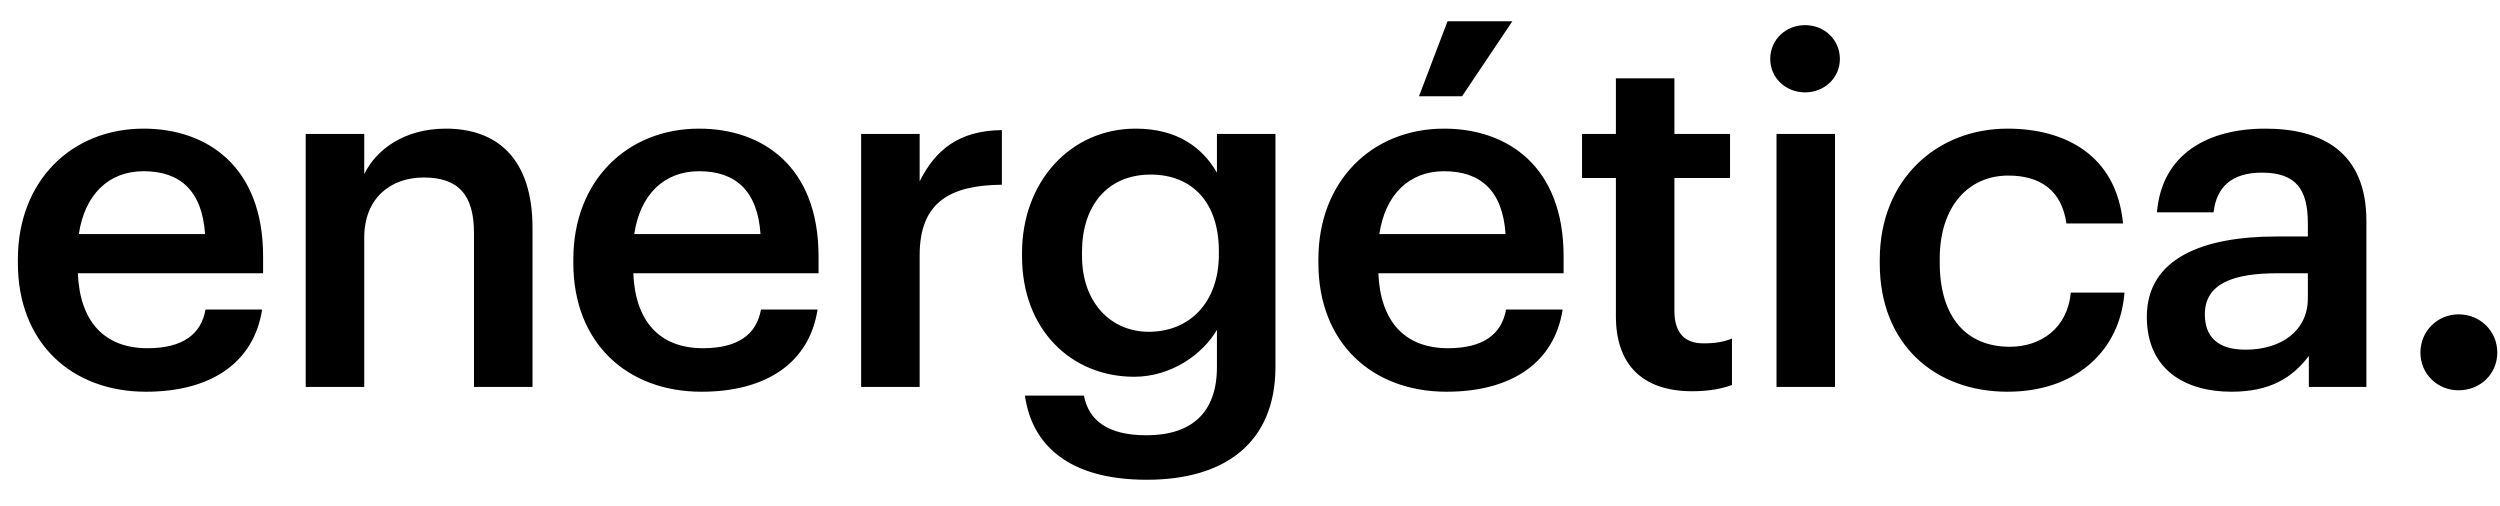 <svg width="84" height="17" viewBox="0 0 84 17" fill="none" xmlns="http://www.w3.org/2000/svg">
<path d="M4.907 13.162C2.405 13.162 0.601 11.521 0.601 8.84V8.71C0.601 6.077 2.405 4.322 4.826 4.322C6.939 4.322 8.84 5.574 8.84 8.613V9.181H2.616C2.681 10.79 3.494 11.7 4.956 11.7C6.143 11.7 6.76 11.229 6.906 10.4H8.807C8.531 12.188 7.085 13.162 4.907 13.162ZM2.649 7.865H6.89C6.793 6.402 6.045 5.753 4.826 5.753C3.64 5.753 2.844 6.549 2.649 7.865ZM10.271 13V4.501H12.238V5.85C12.644 5.021 13.586 4.322 14.984 4.322C16.69 4.322 17.892 5.314 17.892 7.654V13H15.926V7.832C15.926 6.549 15.406 5.964 14.236 5.964C13.131 5.964 12.238 6.646 12.238 7.995V13H10.271ZM23.57 13.162C21.068 13.162 19.264 11.521 19.264 8.84V8.71C19.264 6.077 21.068 4.322 23.489 4.322C25.602 4.322 27.503 5.574 27.503 8.613V9.181H21.279C21.344 10.79 22.157 11.7 23.619 11.7C24.805 11.7 25.423 11.229 25.569 10.4H27.47C27.194 12.188 25.748 13.162 23.57 13.162ZM21.311 7.865H25.553C25.455 6.402 24.708 5.753 23.489 5.753C22.303 5.753 21.506 6.549 21.311 7.865ZM28.934 13V4.501H30.9V6.094C31.436 5.021 32.233 4.388 33.663 4.371V6.207C31.94 6.224 30.9 6.776 30.9 8.58V13H28.934ZM38.533 16.12C35.868 16.12 34.665 14.918 34.438 13.293H36.42C36.583 14.137 37.233 14.625 38.517 14.625C40.044 14.625 40.889 13.861 40.889 12.334V11.082C40.418 11.895 39.362 12.659 38.11 12.659C35.982 12.659 34.34 11.066 34.34 8.613V8.499C34.34 6.11 35.965 4.322 38.159 4.322C39.557 4.322 40.402 4.956 40.889 5.801V4.501H42.855V12.366C42.839 14.869 41.165 16.12 38.533 16.12ZM38.598 11.148C39.963 11.148 40.954 10.172 40.954 8.547V8.434C40.954 6.825 40.077 5.866 38.663 5.866C37.2 5.866 36.355 6.923 36.355 8.466V8.596C36.355 10.172 37.33 11.148 38.598 11.148ZM47.678 3.234L48.637 0.715H50.815L49.125 3.234H47.678ZM48.605 13.162C46.102 13.162 44.298 11.521 44.298 8.84V8.71C44.298 6.077 46.102 4.322 48.523 4.322C50.636 4.322 52.537 5.574 52.537 8.613V9.181H46.313C46.379 10.79 47.191 11.7 48.654 11.7C49.84 11.7 50.457 11.229 50.603 10.4H52.505C52.228 12.188 50.782 13.162 48.605 13.162ZM46.346 7.865H50.587C50.49 6.402 49.742 5.753 48.523 5.753C47.337 5.753 46.541 6.549 46.346 7.865ZM56.861 13.146C55.171 13.146 54.294 12.236 54.294 10.627V5.98H53.156V4.501H54.294V2.632H56.26V4.501H58.129V5.98H56.26V10.449C56.26 11.196 56.617 11.537 57.235 11.537C57.625 11.537 57.917 11.489 58.194 11.375V12.935C57.885 13.049 57.462 13.146 56.861 13.146ZM59.691 13V4.501H61.657V13H59.691ZM60.65 3.104C60 3.104 59.48 2.616 59.48 1.982C59.48 1.333 60 0.845 60.65 0.845C61.3 0.845 61.82 1.333 61.82 1.982C61.82 2.616 61.3 3.104 60.65 3.104ZM67.45 13.162C65.012 13.162 63.16 11.57 63.16 8.856V8.726C63.16 6.029 65.077 4.322 67.45 4.322C69.335 4.322 71.106 5.168 71.334 7.508H69.432C69.27 6.37 68.522 5.899 67.482 5.899C66.134 5.899 65.175 6.939 65.175 8.694V8.824C65.175 10.676 66.085 11.651 67.531 11.651C68.571 11.651 69.465 11.034 69.579 9.831H71.382C71.236 11.781 69.757 13.162 67.45 13.162ZM74.977 13.162C73.417 13.162 72.133 12.415 72.133 10.644C72.133 8.661 74.051 7.946 76.488 7.946H77.544V7.508C77.544 6.37 77.154 5.801 76.001 5.801C74.977 5.801 74.473 6.289 74.376 7.134H72.474C72.637 5.151 74.213 4.322 76.114 4.322C78.016 4.322 79.511 5.103 79.511 7.426V13H77.577V11.96C77.024 12.691 76.277 13.162 74.977 13.162ZM75.448 11.749C76.651 11.749 77.544 11.115 77.544 10.026V9.181H76.537C75.042 9.181 74.083 9.523 74.083 10.562C74.083 11.277 74.473 11.749 75.448 11.749ZM82.609 13.114C81.894 13.114 81.326 12.561 81.326 11.846C81.326 11.131 81.894 10.562 82.609 10.562C83.341 10.562 83.909 11.131 83.909 11.846C83.909 12.561 83.341 13.114 82.609 13.114Z" fill="black"/>
</svg>
